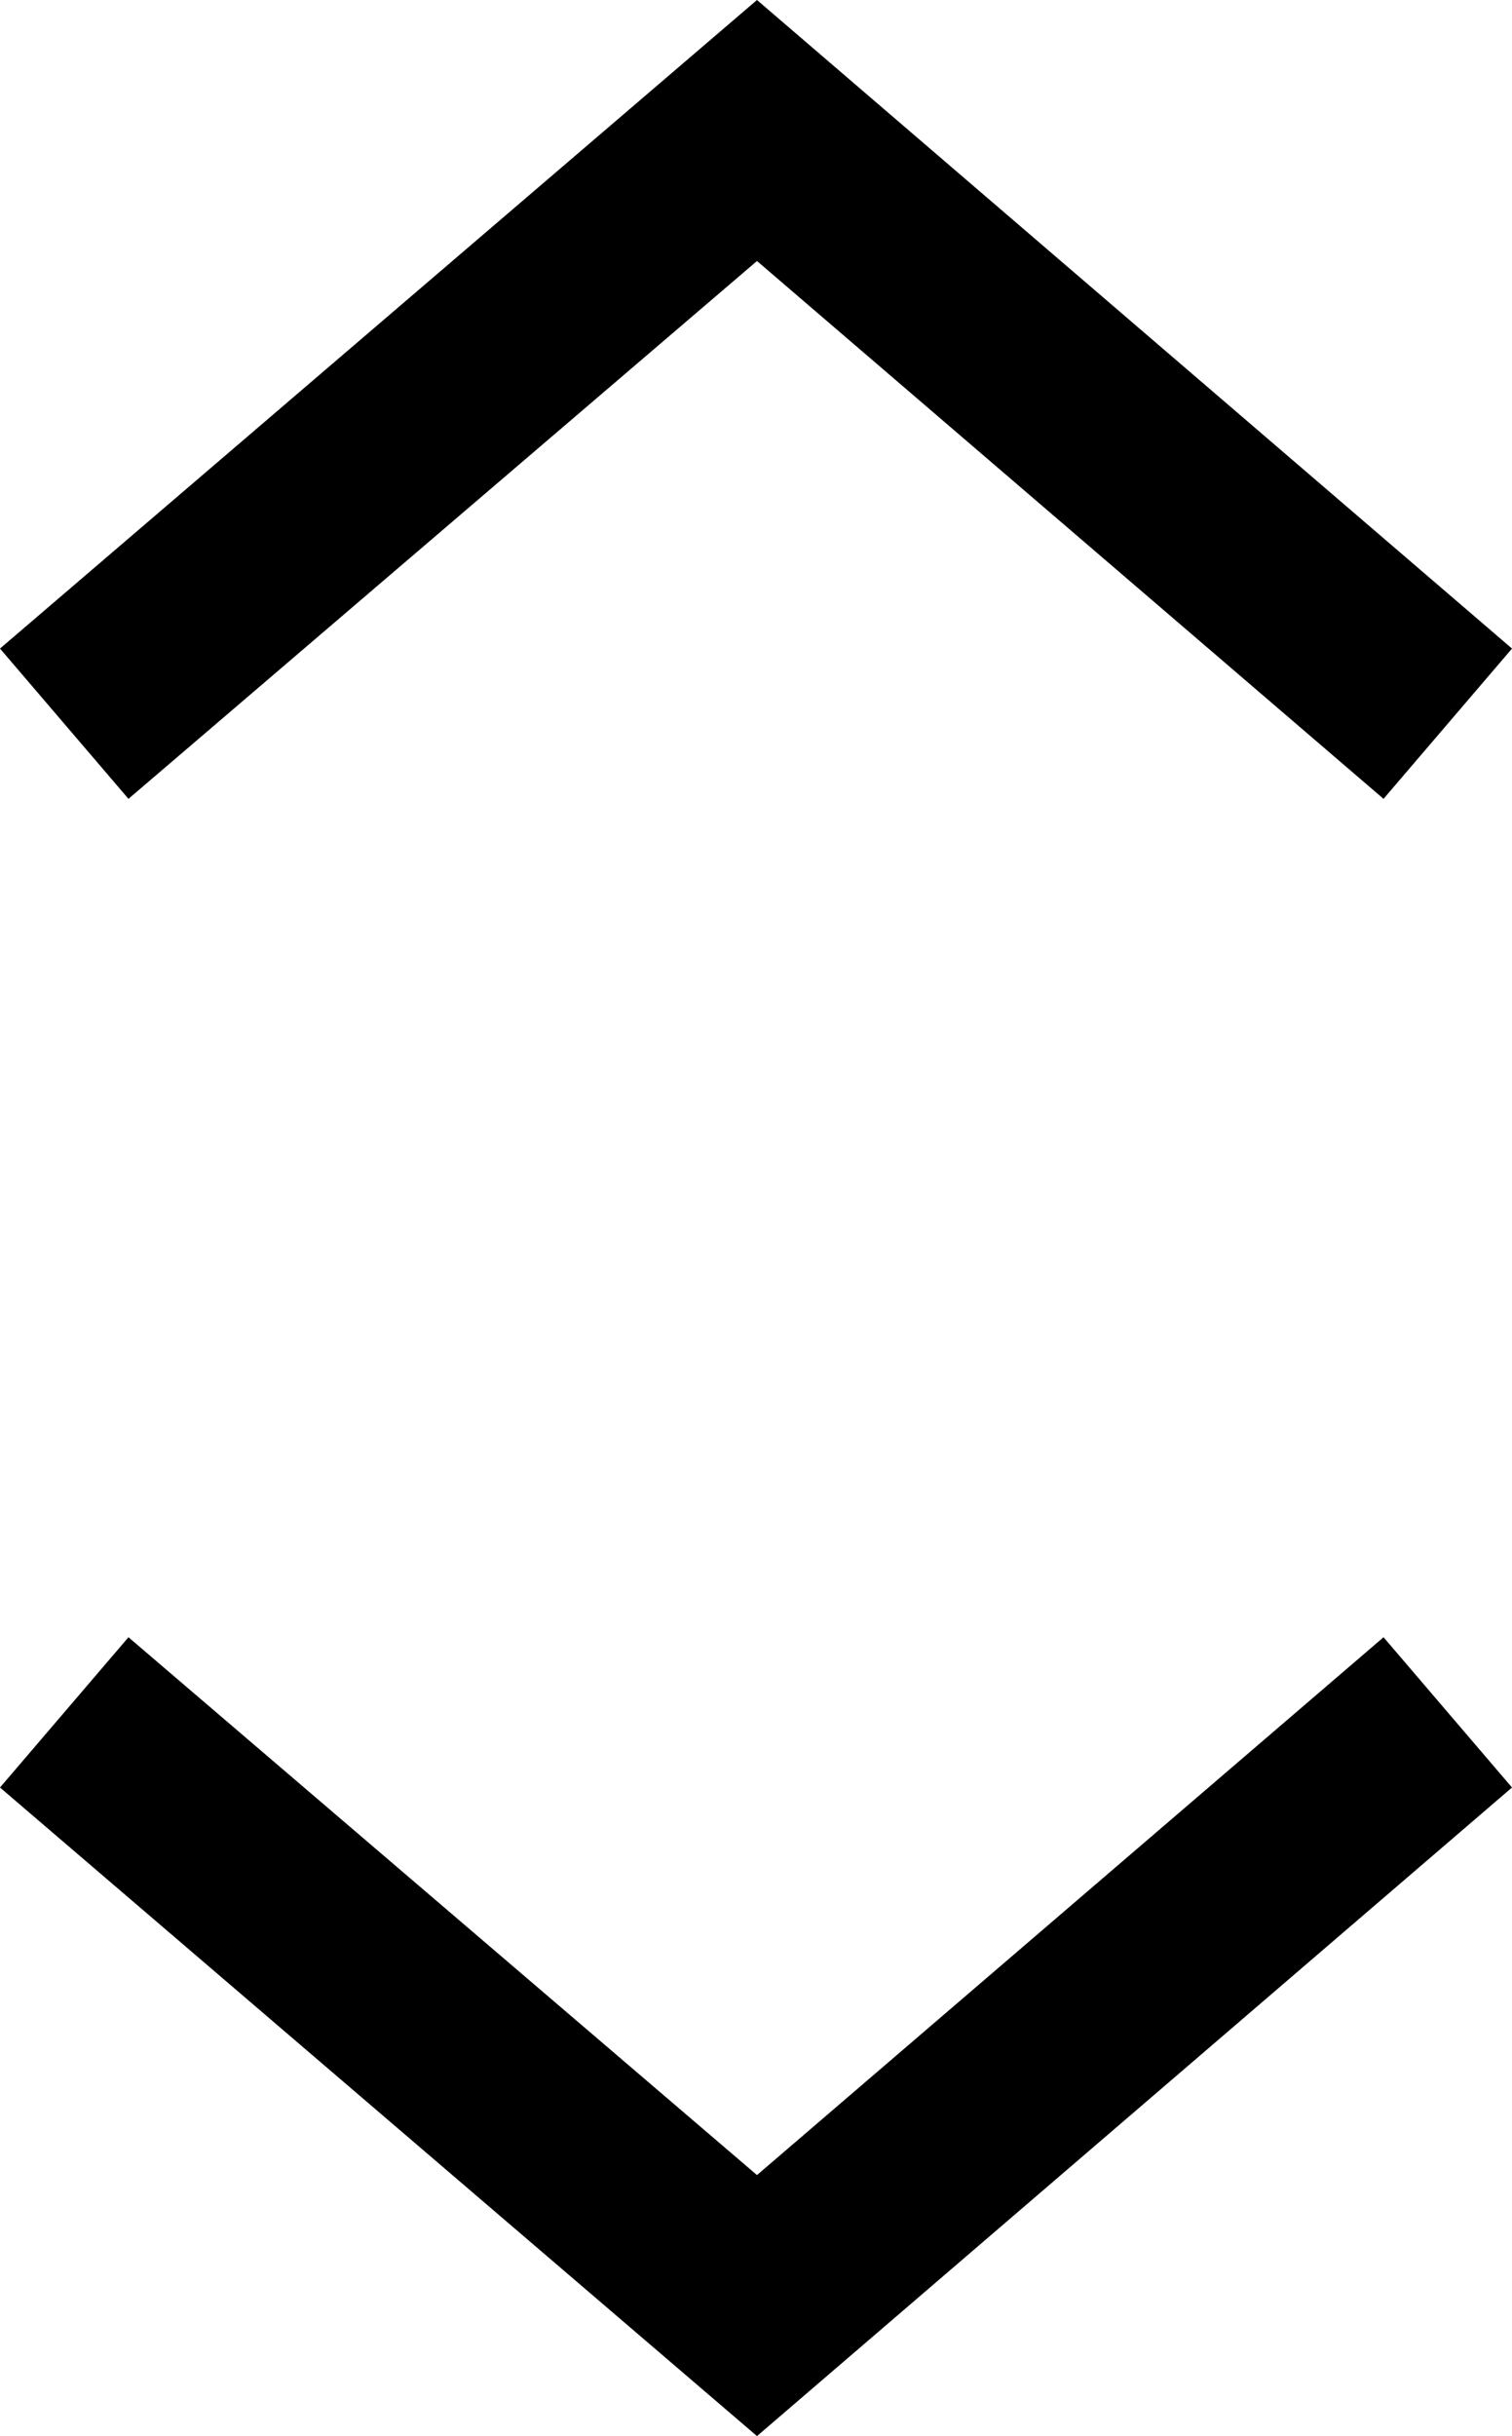 <svg xmlns="http://www.w3.org/2000/svg" viewBox="0 0 7.65 12.32"><path d="M3.83 11L.65 8.28 0 9.04l3.83 3.28 3.82-3.28L7 8.28 3.83 11zM3.83 1.32L7 4.04l.65-.76L3.83 0 0 3.28l.65.76 3.18-2.72z"/></svg>
